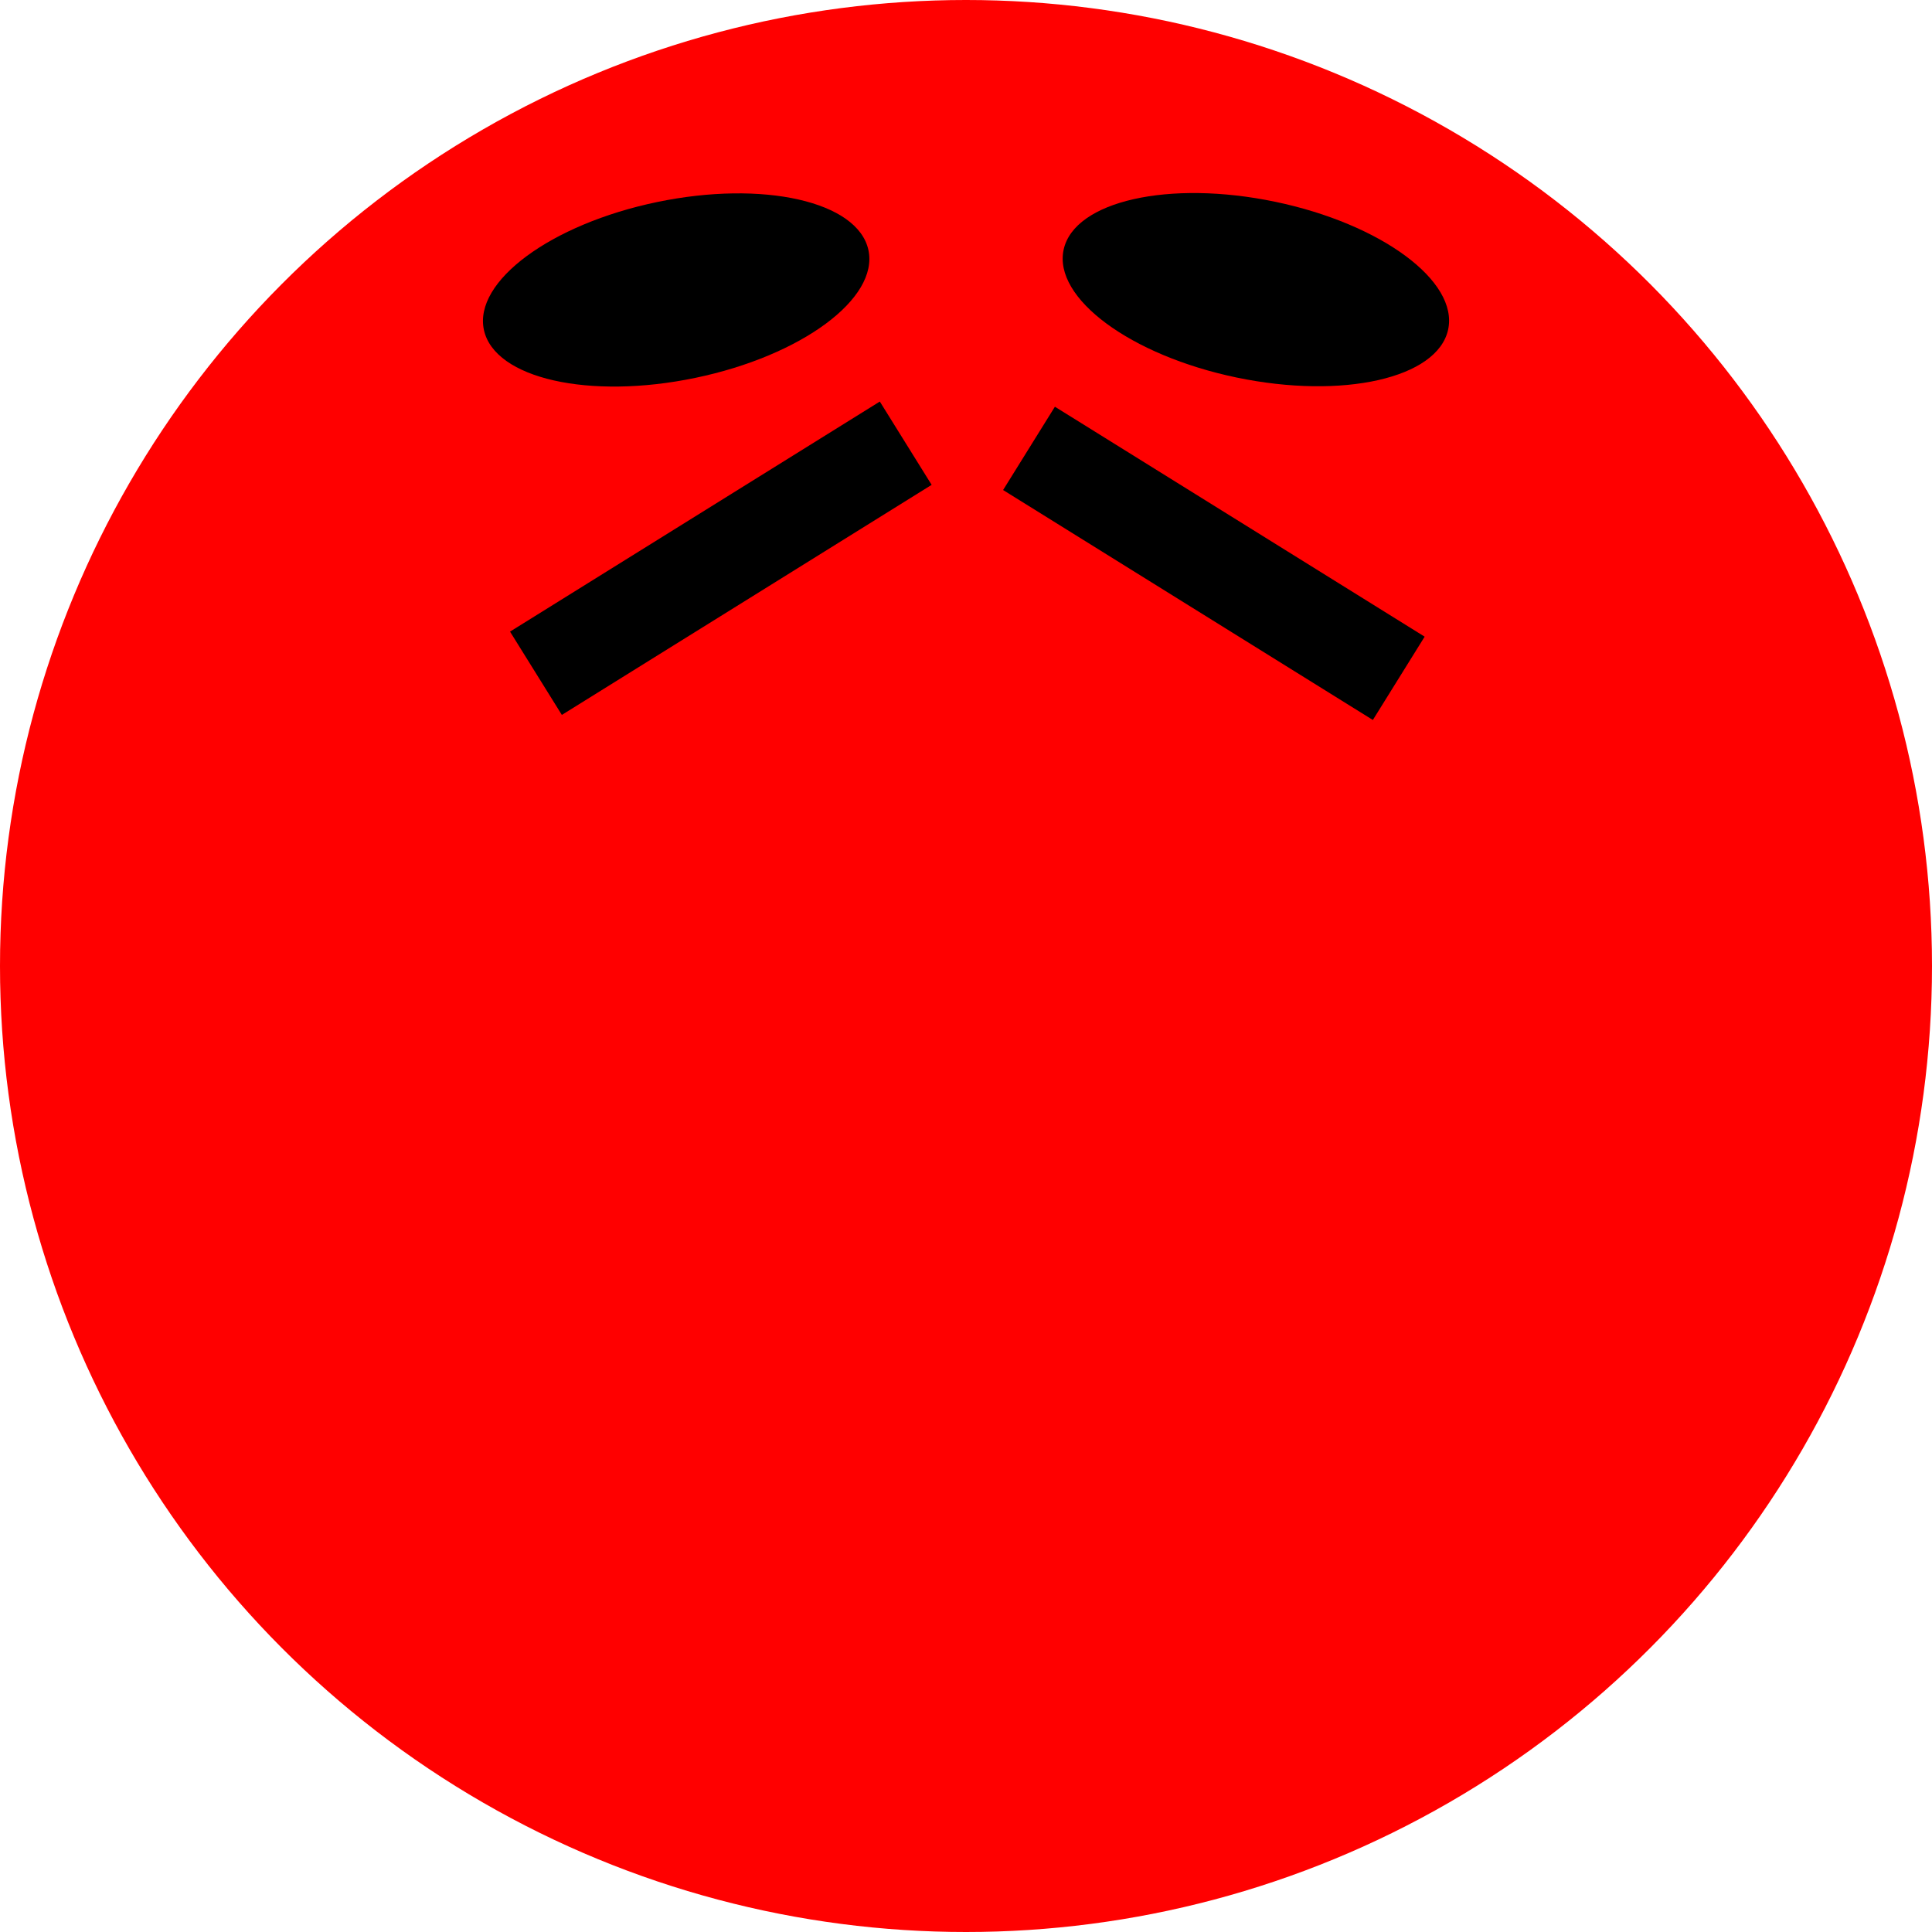 <?xml version="1.0" encoding="UTF-8"?>
<!-- Created with Inkscape (http://www.inkscape.org/) -->
<svg width="100mm" height="100mm" version="1.1" viewBox="0 0 100 100" xmlns="http://www.w3.org/2000/svg">
 <g stroke-width="0">
  <circle cx="50" cy="50" r="50" fill="#f00"/>
  <ellipse transform="matrix(.979 -.204 .214 .977 0 0)" cx="30.977" cy="21.83" rx="10.163" ry="4.656"/>
  <ellipse transform="matrix(-.979 -.204 -.214 .977 0 0)" cx="-66.708" cy="1.416" rx="10.163" ry="4.656"/>
 </g>
 <rect transform="rotate(-31.888)" x="7.185" y="43.744" width="18.462" height=".998" stroke="#000" stroke-width="4.08"/>
 <rect transform="matrix(-.849 -.528 -.528 .849 0 0)" x="-77.998" y="-8.921" width="18.462" height=".998" stroke="#000" stroke-width="4.08"/>
</svg>
